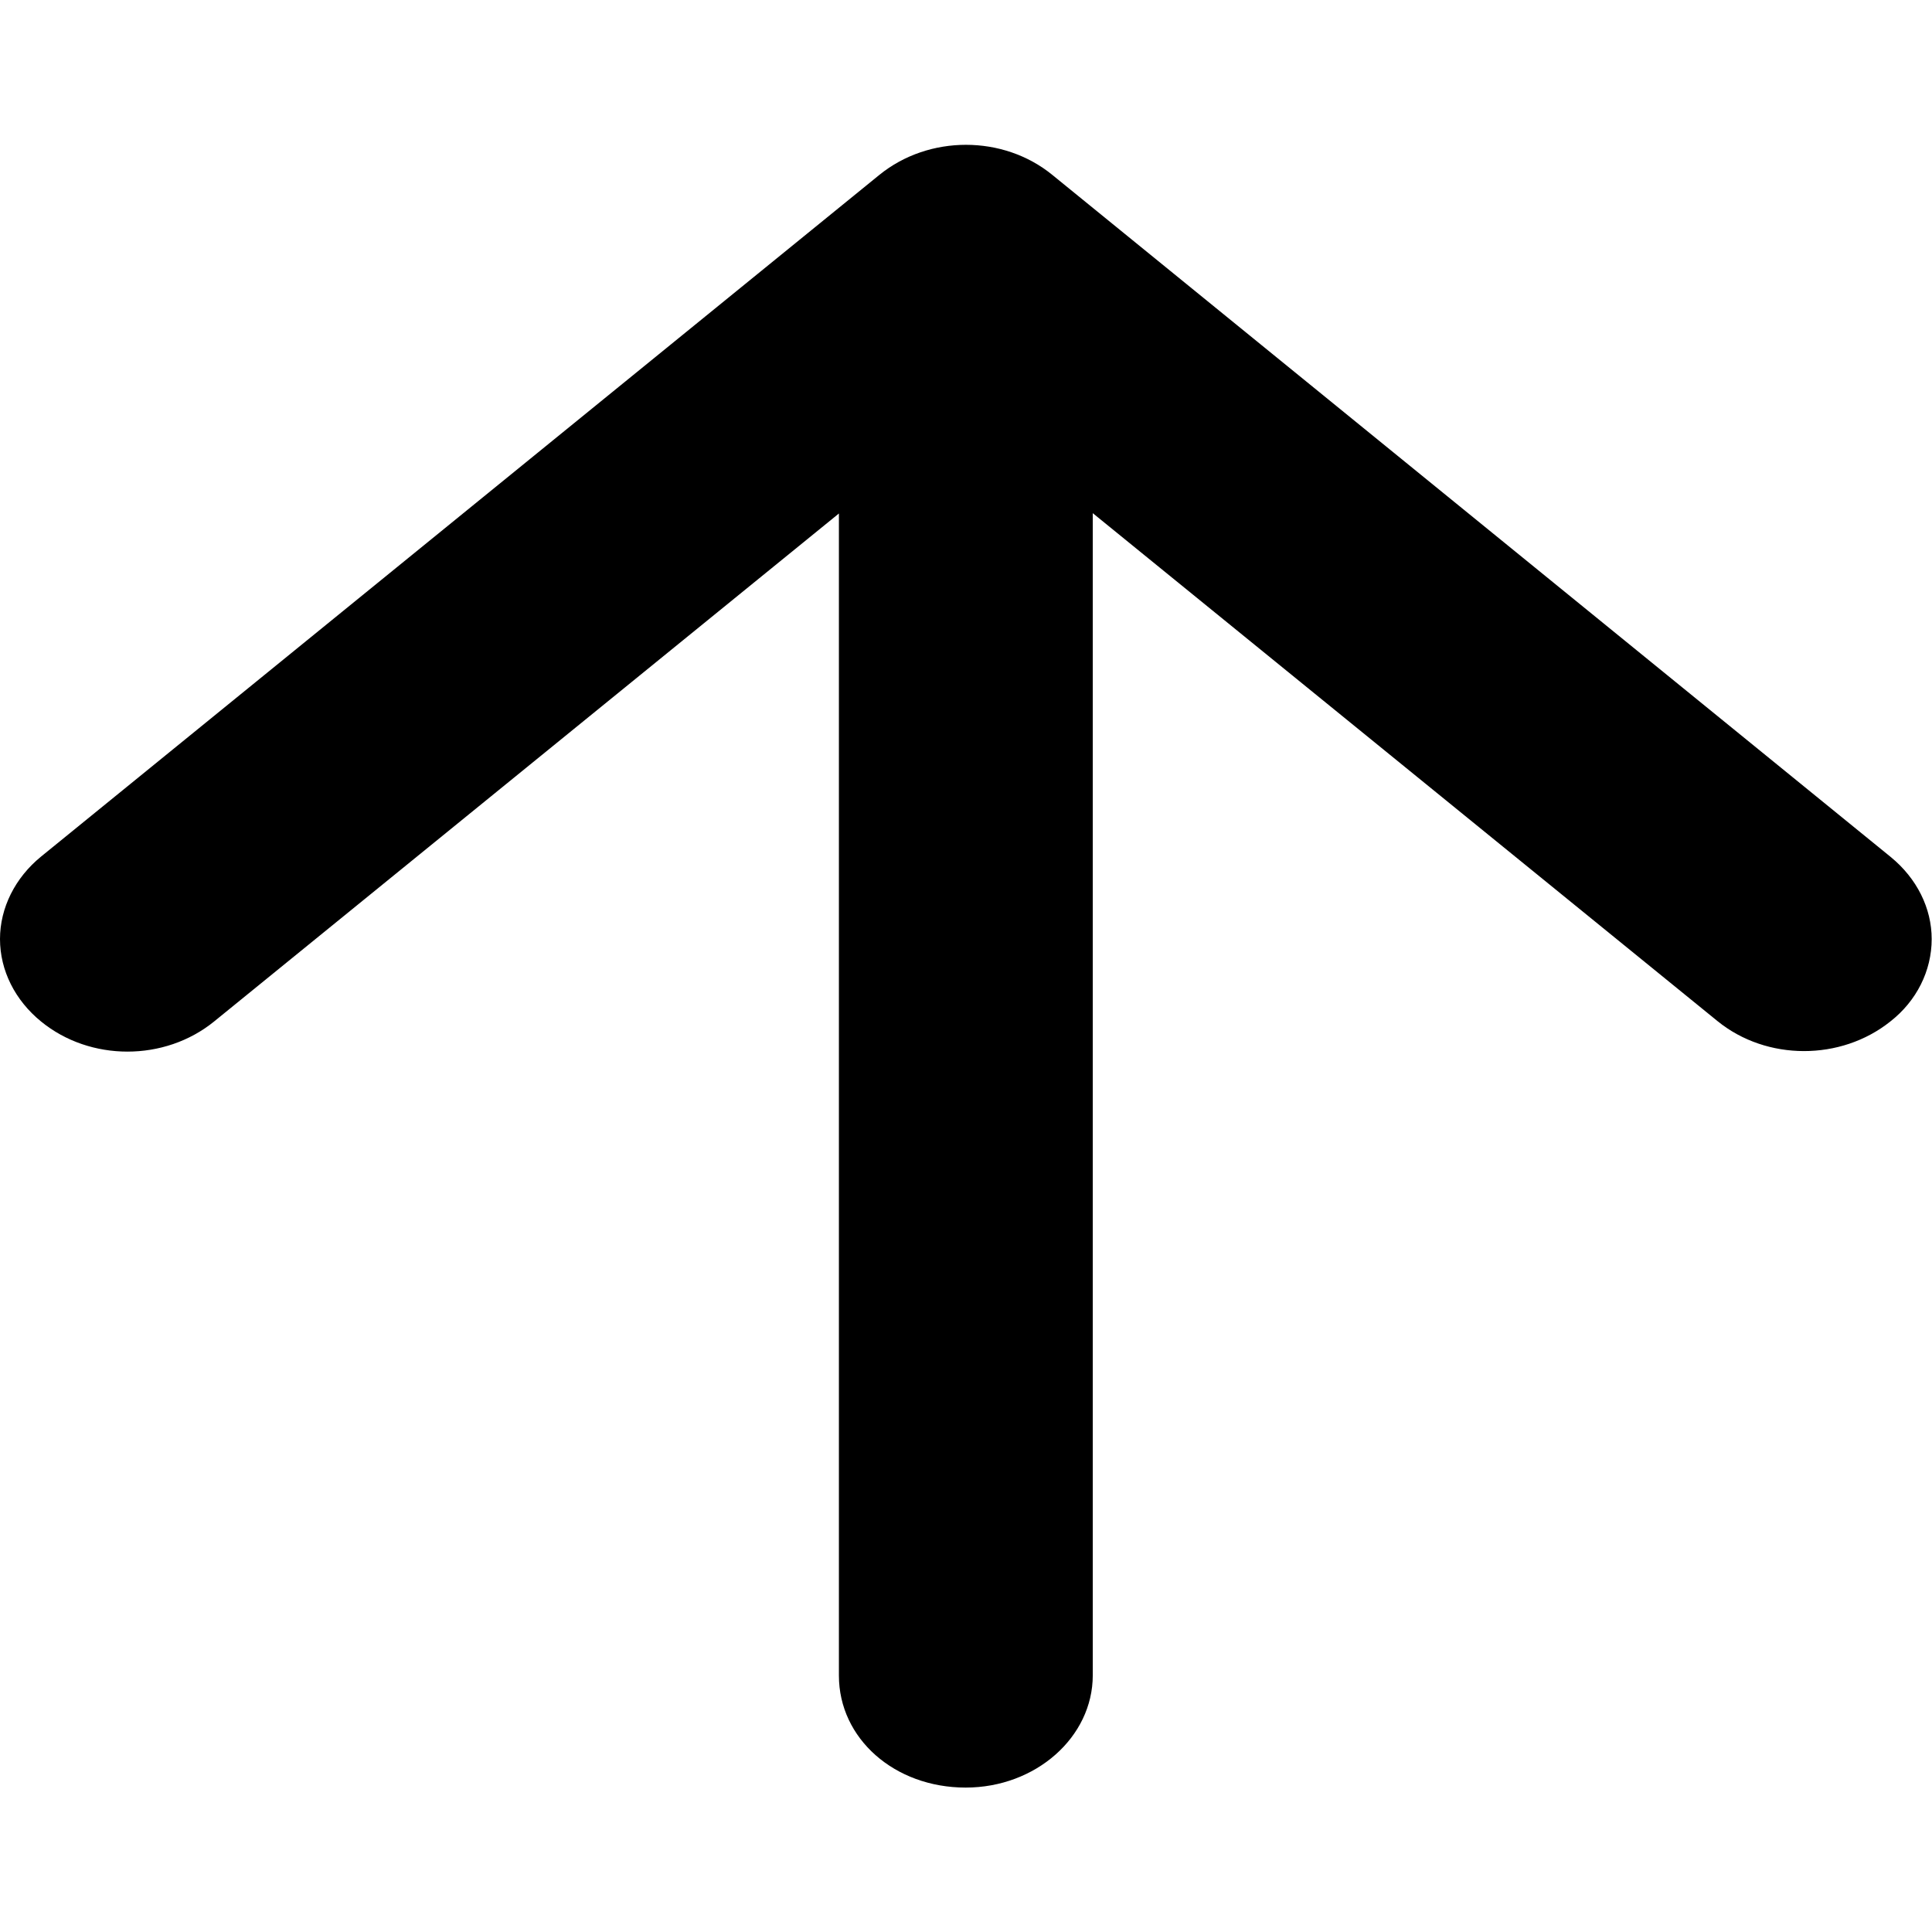<?xml version="1.0" encoding="utf-8"?>
<!-- Generator: Adobe Illustrator 25.0.1, SVG Export Plug-In . SVG Version: 6.00 Build 0)  -->
<svg version="1.1" id="Layer_1" xmlns:v="https://vecta.io/nano"
	 xmlns="http://www.w3.org/2000/svg" xmlns:xlink="http://www.w3.org/1999/xlink" x="0px" y="0px" viewBox="0 0 602 602"
	 style="enable-background:new 0 0 602 602;" xml:space="preserve">
<path d="M0,292.6c0-9.7,4.7-19.1,12.8-25.7L274,54.5c15.4-12.5,38.6-12.5,53.9,0L589.1,267c8.2,6.7,12.8,16,12.8,25.6
	c0,9.9-4.7,19.3-12.9,25.7c-15.4,12.3-38.5,12.3-53.8-0.1L340.5,159.9V522c0,19.3-17.8,35-39.6,35c-22.2,0-39.5-15.3-39.5-34.9V160
	L66.7,318.3c-15.4,12.5-38.6,12.5-53.9,0C4.7,311.7,0,302.4,0,292.6z"/>
</svg>
